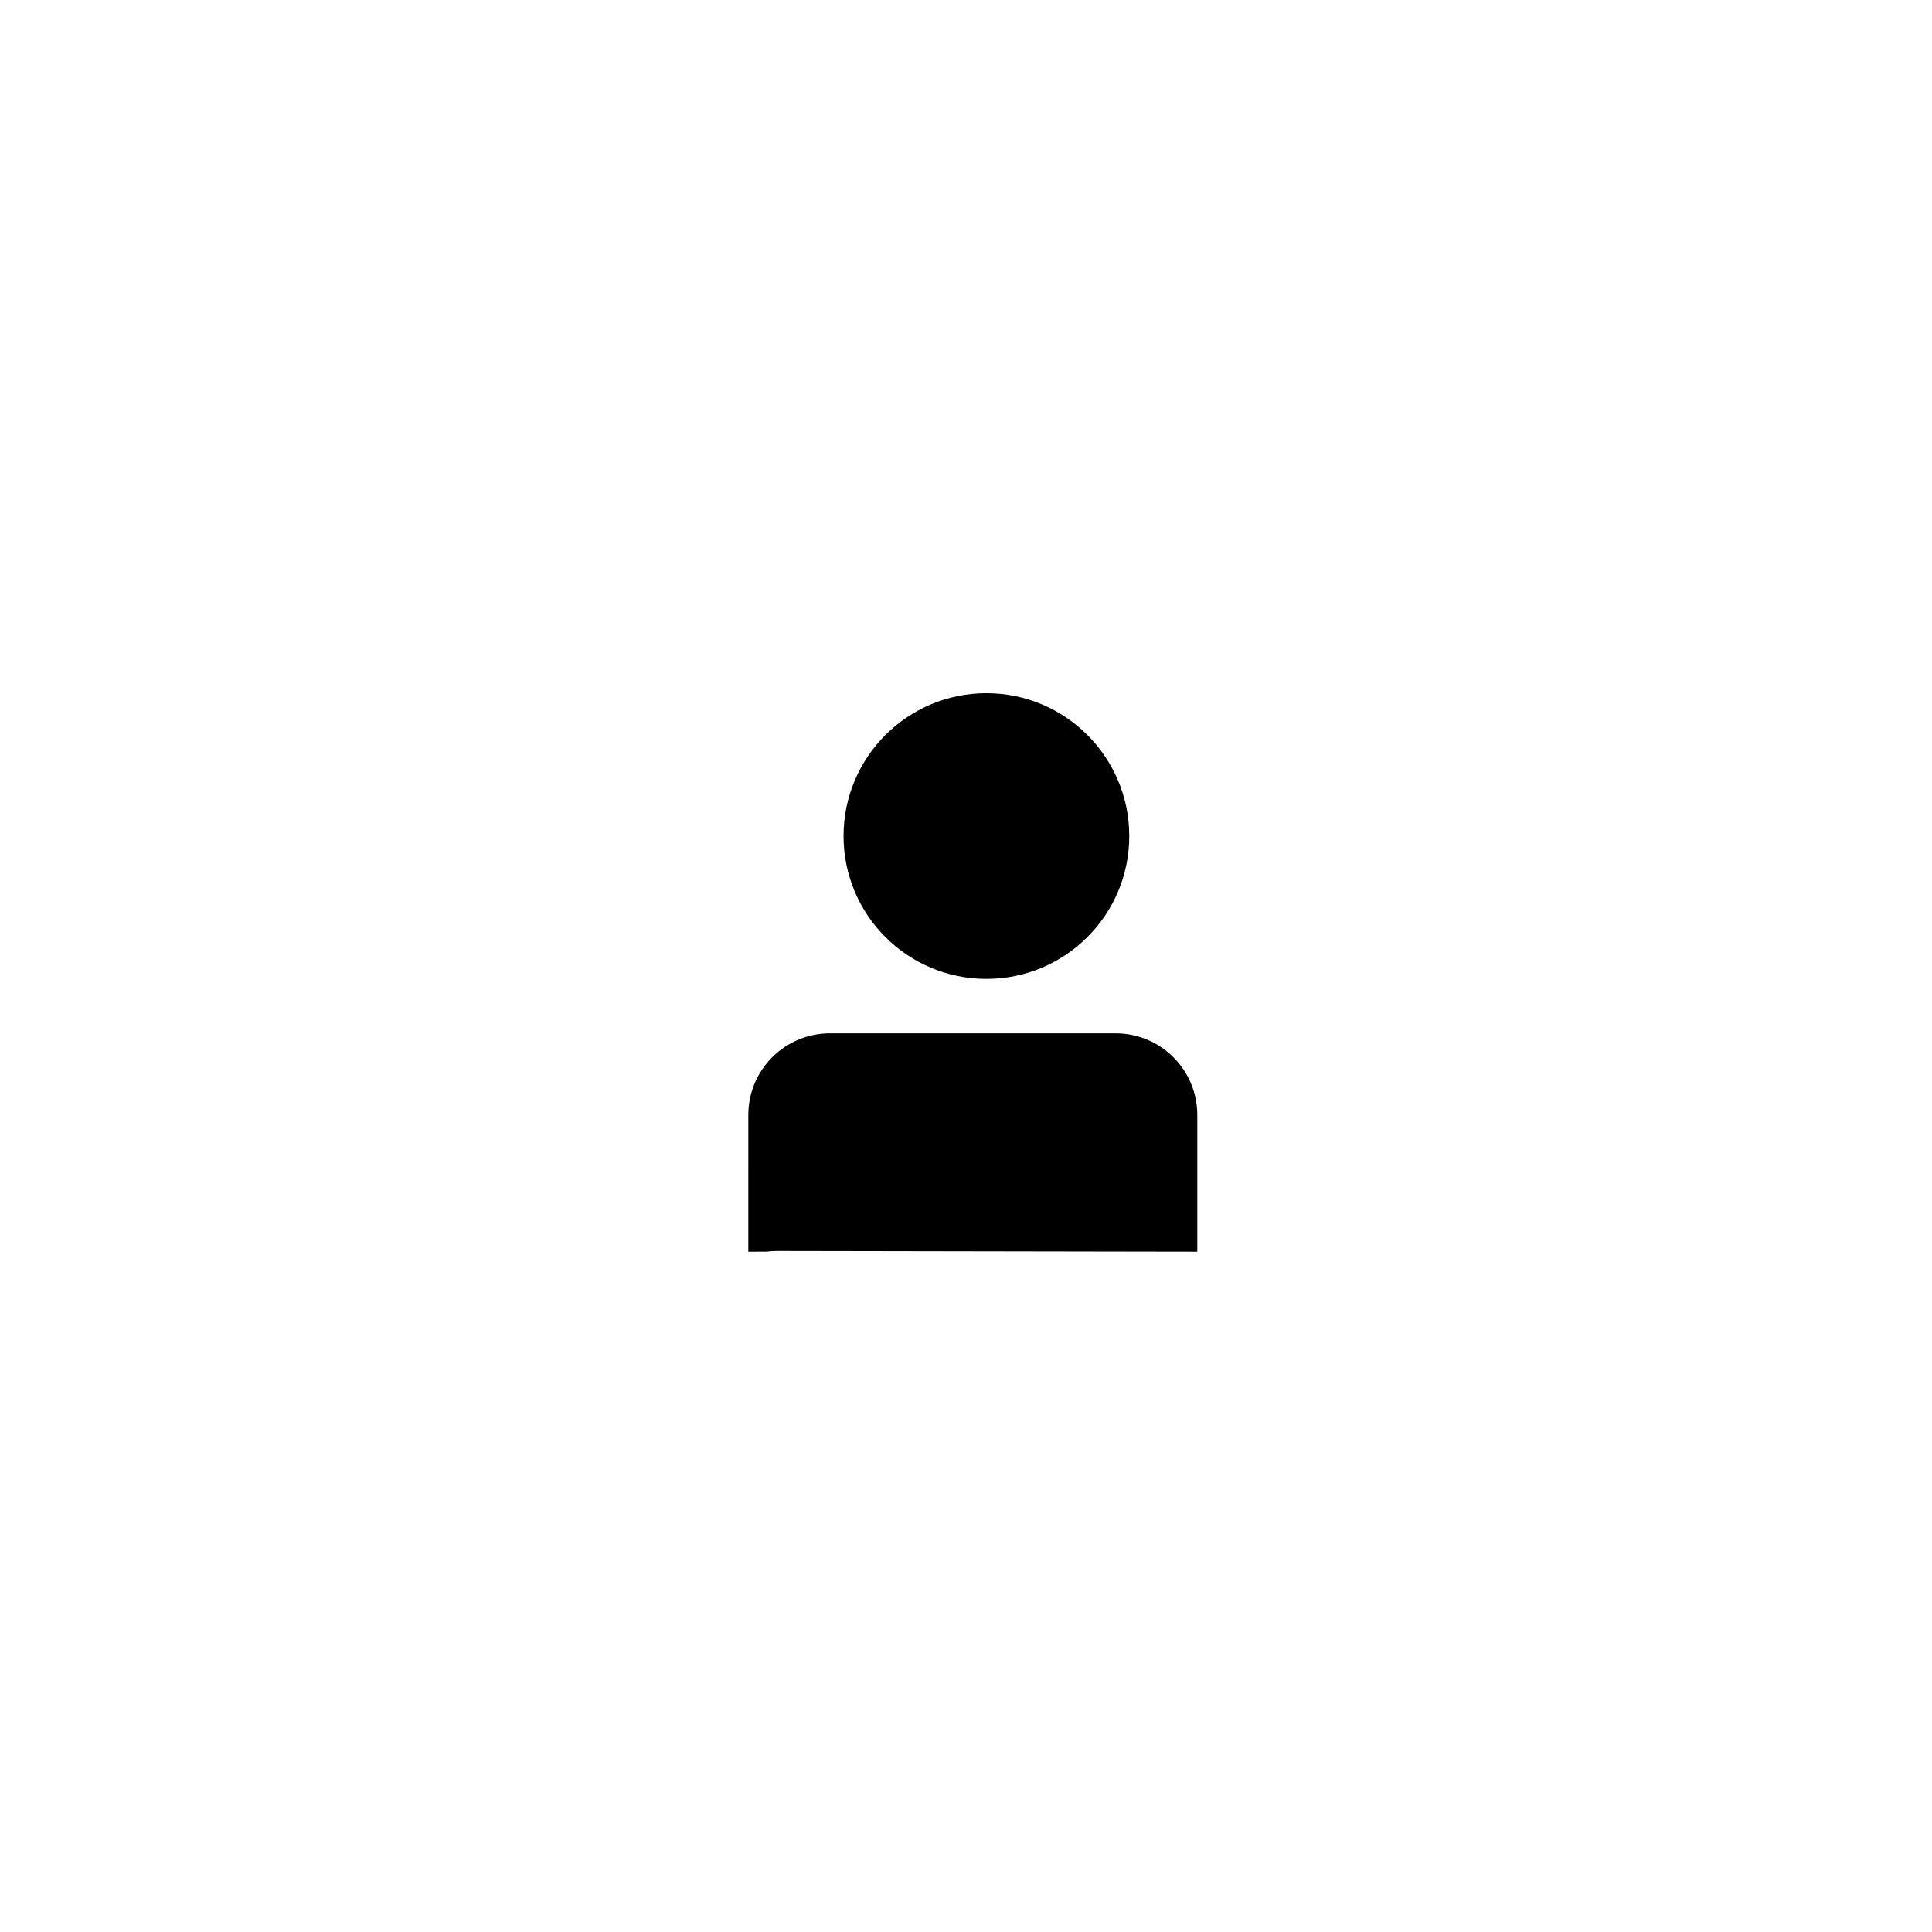 <?xml version="1.0" encoding="UTF-8"?>
<svg width="142px" height="142px" viewBox="0 0 142 142" version="1.1" xmlns="http://www.w3.org/2000/svg" xmlns:xlink="http://www.w3.org/1999/xlink">
    <title>Account</title>
    <g id="Redesigns" stroke="none" stroke-width="1" fill="none" fill-rule="evenodd">
        <g id="Artboard" transform="translate(-5974, -5576)">
            <g id="Account" transform="translate(5974, 5576)">
                <rect id="Rectangle" fill="#FFFFFF" x="0" y="0" width="142" height="142"></rect>
                <path d="M82,76.448 C83.519,76.448 84.894,77.063 85.889,78.059 C86.884,79.054 87.5,80.429 87.5,81.948 L87.5,81.948 L87.5,91.499 L86.665,91.498 L57.118,91.448 C56.842,91.448 56.571,91.465 56.304,91.498 L56.304,91.498 L55.499,91.499 L55.5,81.948 C55.5,80.429 56.116,79.054 57.111,78.059 C58.106,77.063 59.481,76.448 61,76.448 L61,76.448 Z M72.5,51.448 C75.261,51.448 77.761,52.567 79.571,54.377 C81.381,56.186 82.5,58.686 82.5,61.448 C82.5,64.209 81.381,66.709 79.571,68.519 C77.761,70.329 75.261,71.448 72.5,71.448 C69.739,71.448 67.239,70.329 65.429,68.519 C63.619,66.709 62.5,64.209 62.5,61.448 C62.5,58.686 63.619,56.186 65.429,54.377 C67.239,52.567 69.739,51.448 72.5,51.448 Z" id="Account-Icon-Copy" stroke="#000000" fill="#000000"></path>
            </g>
        </g>
    </g>
</svg>